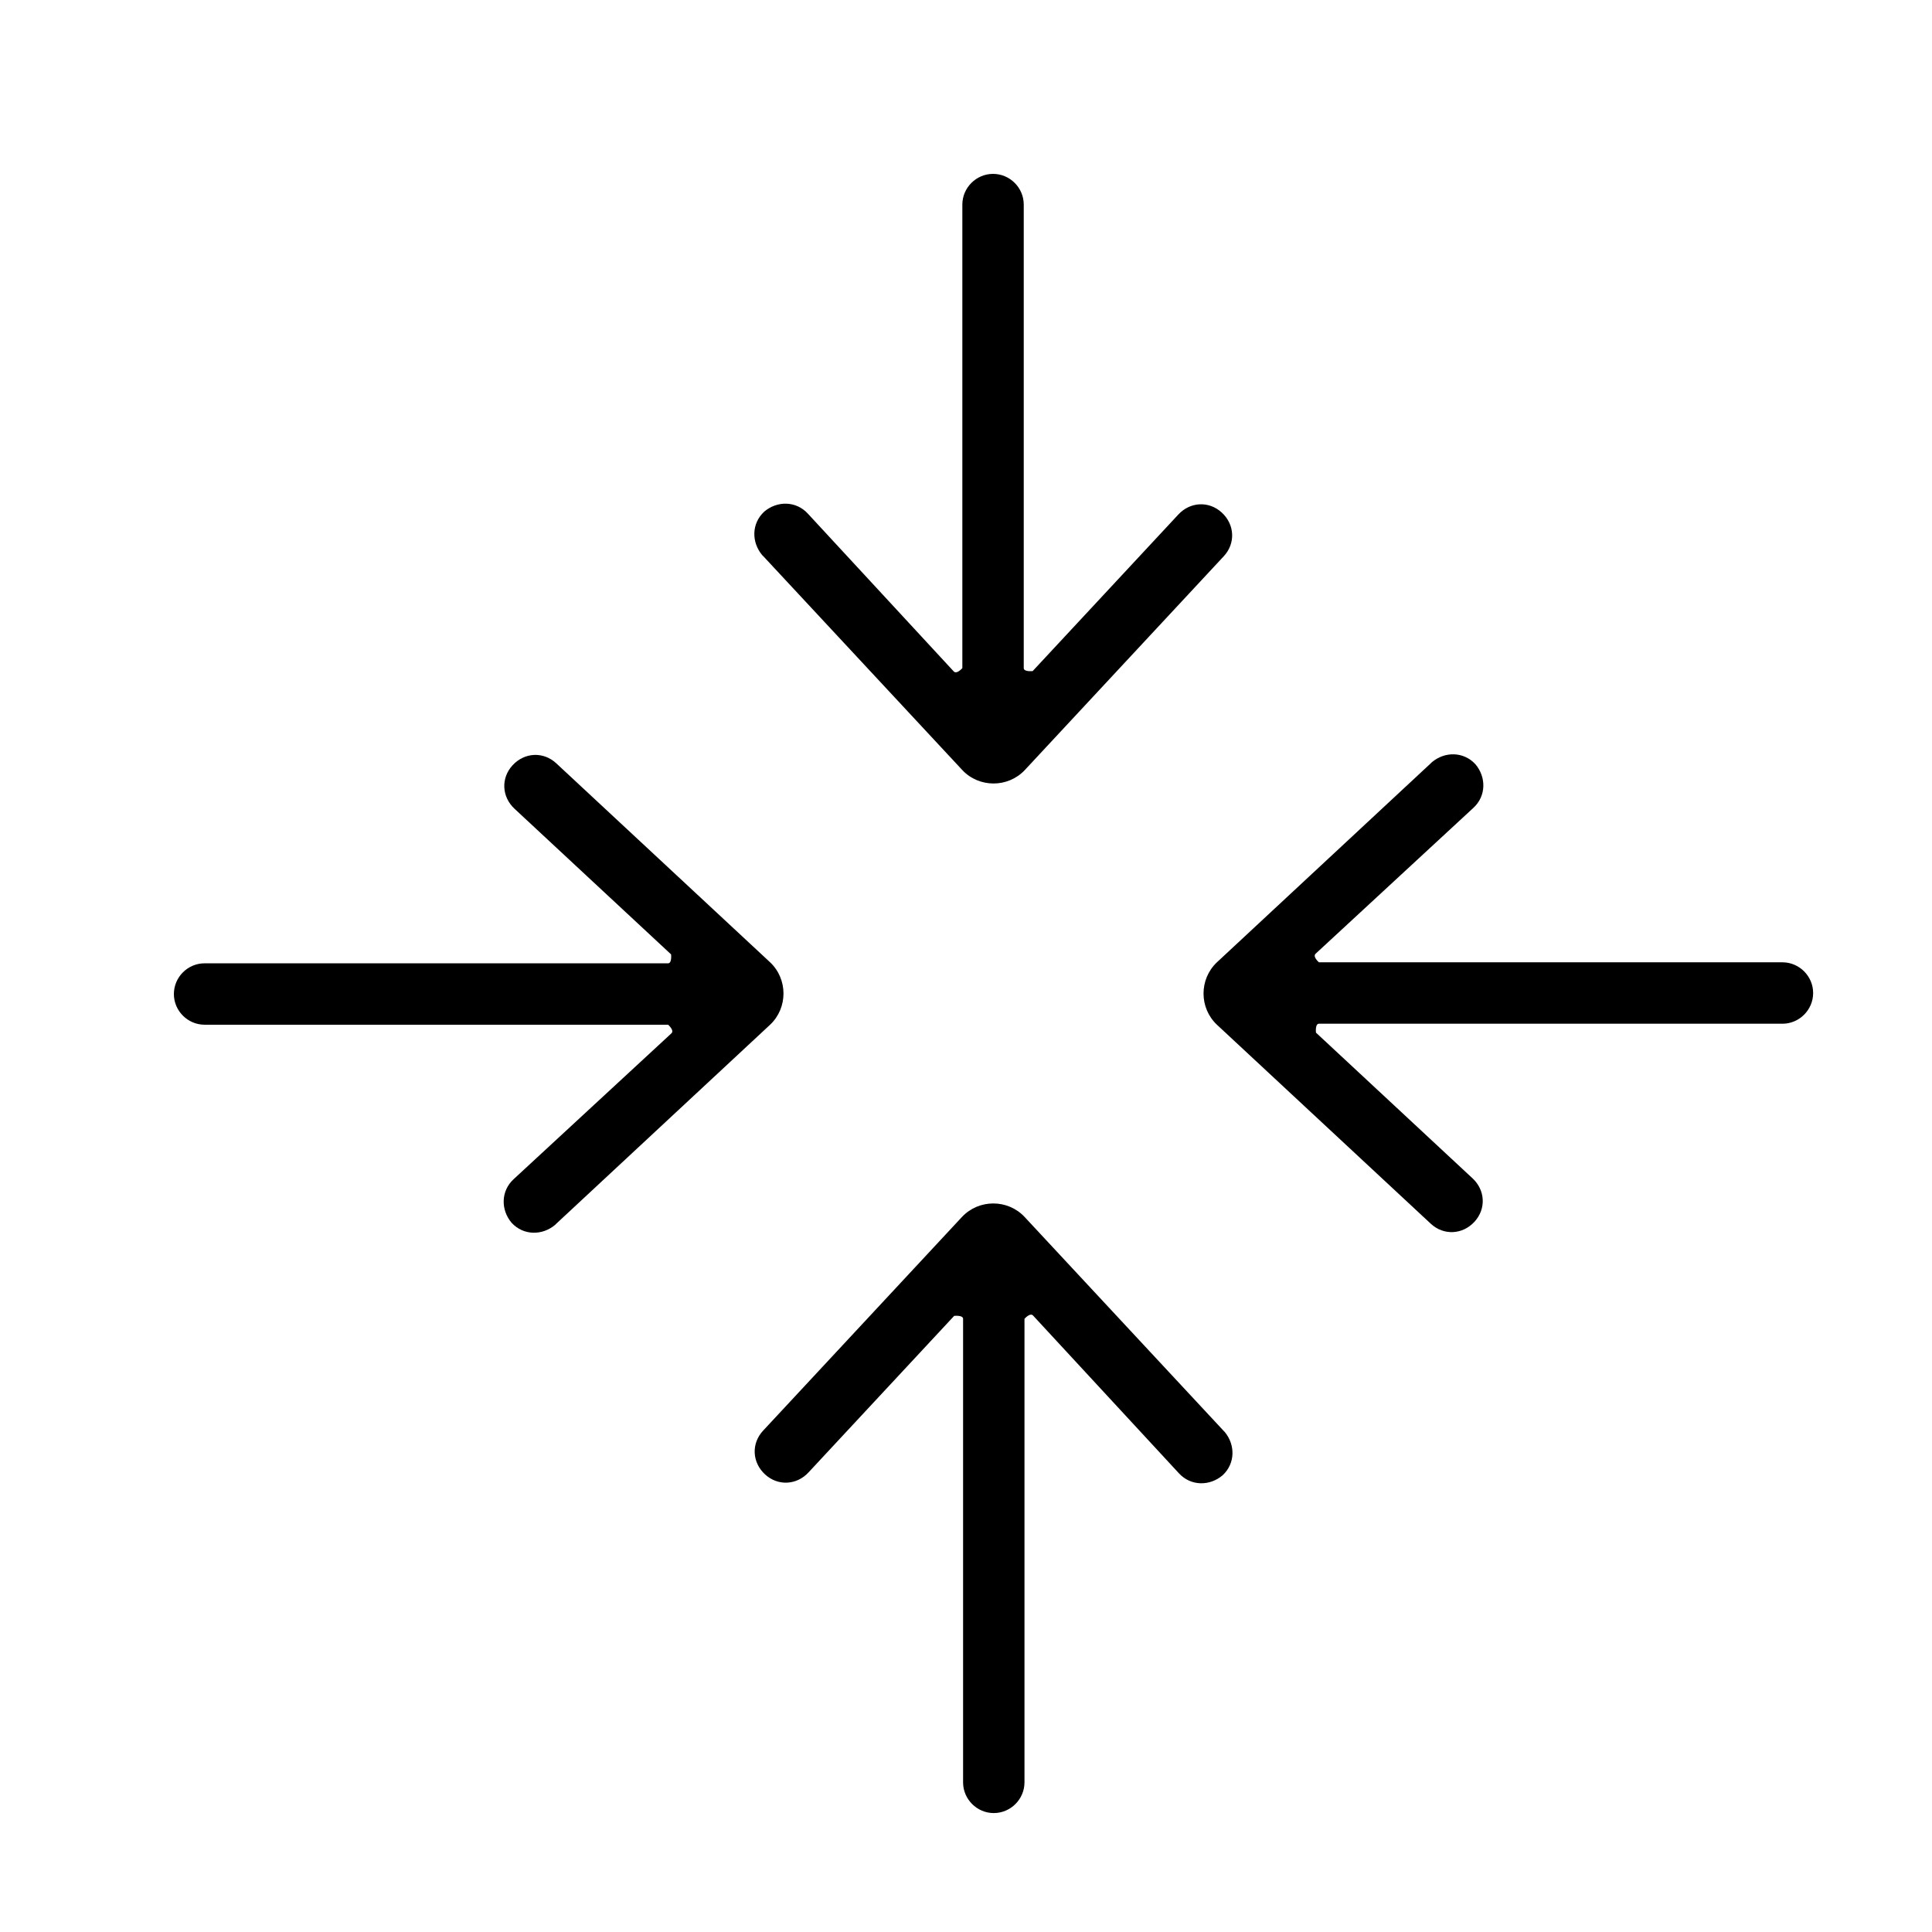 <svg viewBox="0 0 100 100" fill="none" xmlns="http://www.w3.org/2000/svg">
<path d="M63.331 74.056L53.027 62.983C52.156 62.06 50.669 62.06 49.797 62.983L39.493 74.056C38.878 74.723 38.929 75.697 39.596 76.312C40.262 76.927 41.236 76.876 41.851 76.209L49.387 68.11C49.387 68.11 49.849 68.058 49.849 68.263V92.255C49.849 93.127 50.566 93.844 51.438 93.844C52.309 93.844 53.027 93.127 53.027 92.255V68.263C53.027 68.263 53.335 67.904 53.488 68.11L61.024 76.261C61.639 76.927 62.614 76.927 63.28 76.363C63.946 75.748 63.946 74.774 63.383 74.108L63.331 74.056Z" fill="black"/>
<path d="M28.788 63.343L39.861 53.039C40.784 52.168 40.784 50.681 39.861 49.809L28.788 39.505C28.122 38.89 27.148 38.941 26.533 39.608C25.917 40.274 25.969 41.248 26.635 41.864L34.735 49.399C34.735 49.399 34.786 49.861 34.581 49.861H10.589C9.718 49.861 9 50.578 9 51.45C9 52.322 9.718 53.039 10.589 53.039H34.581C34.581 53.039 34.94 53.347 34.735 53.501L26.584 61.036C25.917 61.652 25.917 62.626 26.481 63.292C27.096 63.959 28.07 63.959 28.737 63.395L28.788 63.343Z" fill="black"/>
<path d="M39.507 28.788L49.811 39.861C50.682 40.784 52.169 40.784 53.041 39.861L63.345 28.788C63.96 28.122 63.909 27.148 63.242 26.533C62.576 25.917 61.602 25.969 60.987 26.635L53.451 34.735C53.451 34.735 52.989 34.786 52.989 34.581V10.589C52.989 9.718 52.272 9 51.4 9C50.529 9 49.811 9.718 49.811 10.589V34.581C49.811 34.581 49.503 34.94 49.349 34.735L41.813 26.584C41.198 25.917 40.224 25.917 39.558 26.481C38.891 27.096 38.891 28.07 39.455 28.737L39.507 28.788Z" fill="black"/>
<path d="M74.06 39.505L62.987 49.809C62.064 50.681 62.064 52.168 62.987 53.039L74.06 63.343C74.727 63.959 75.701 63.907 76.316 63.241C76.931 62.574 76.88 61.6 76.213 60.985L68.114 53.449C68.114 53.449 68.062 52.988 68.267 52.988H92.259C93.131 52.988 93.848 52.27 93.848 51.399C93.848 50.527 93.131 49.809 92.259 49.809H68.267C68.267 49.809 67.908 49.502 68.114 49.348L76.265 41.812C76.931 41.197 76.931 40.223 76.367 39.556C75.752 38.89 74.778 38.89 74.112 39.454L74.06 39.505Z" fill="black"/>
</svg>
